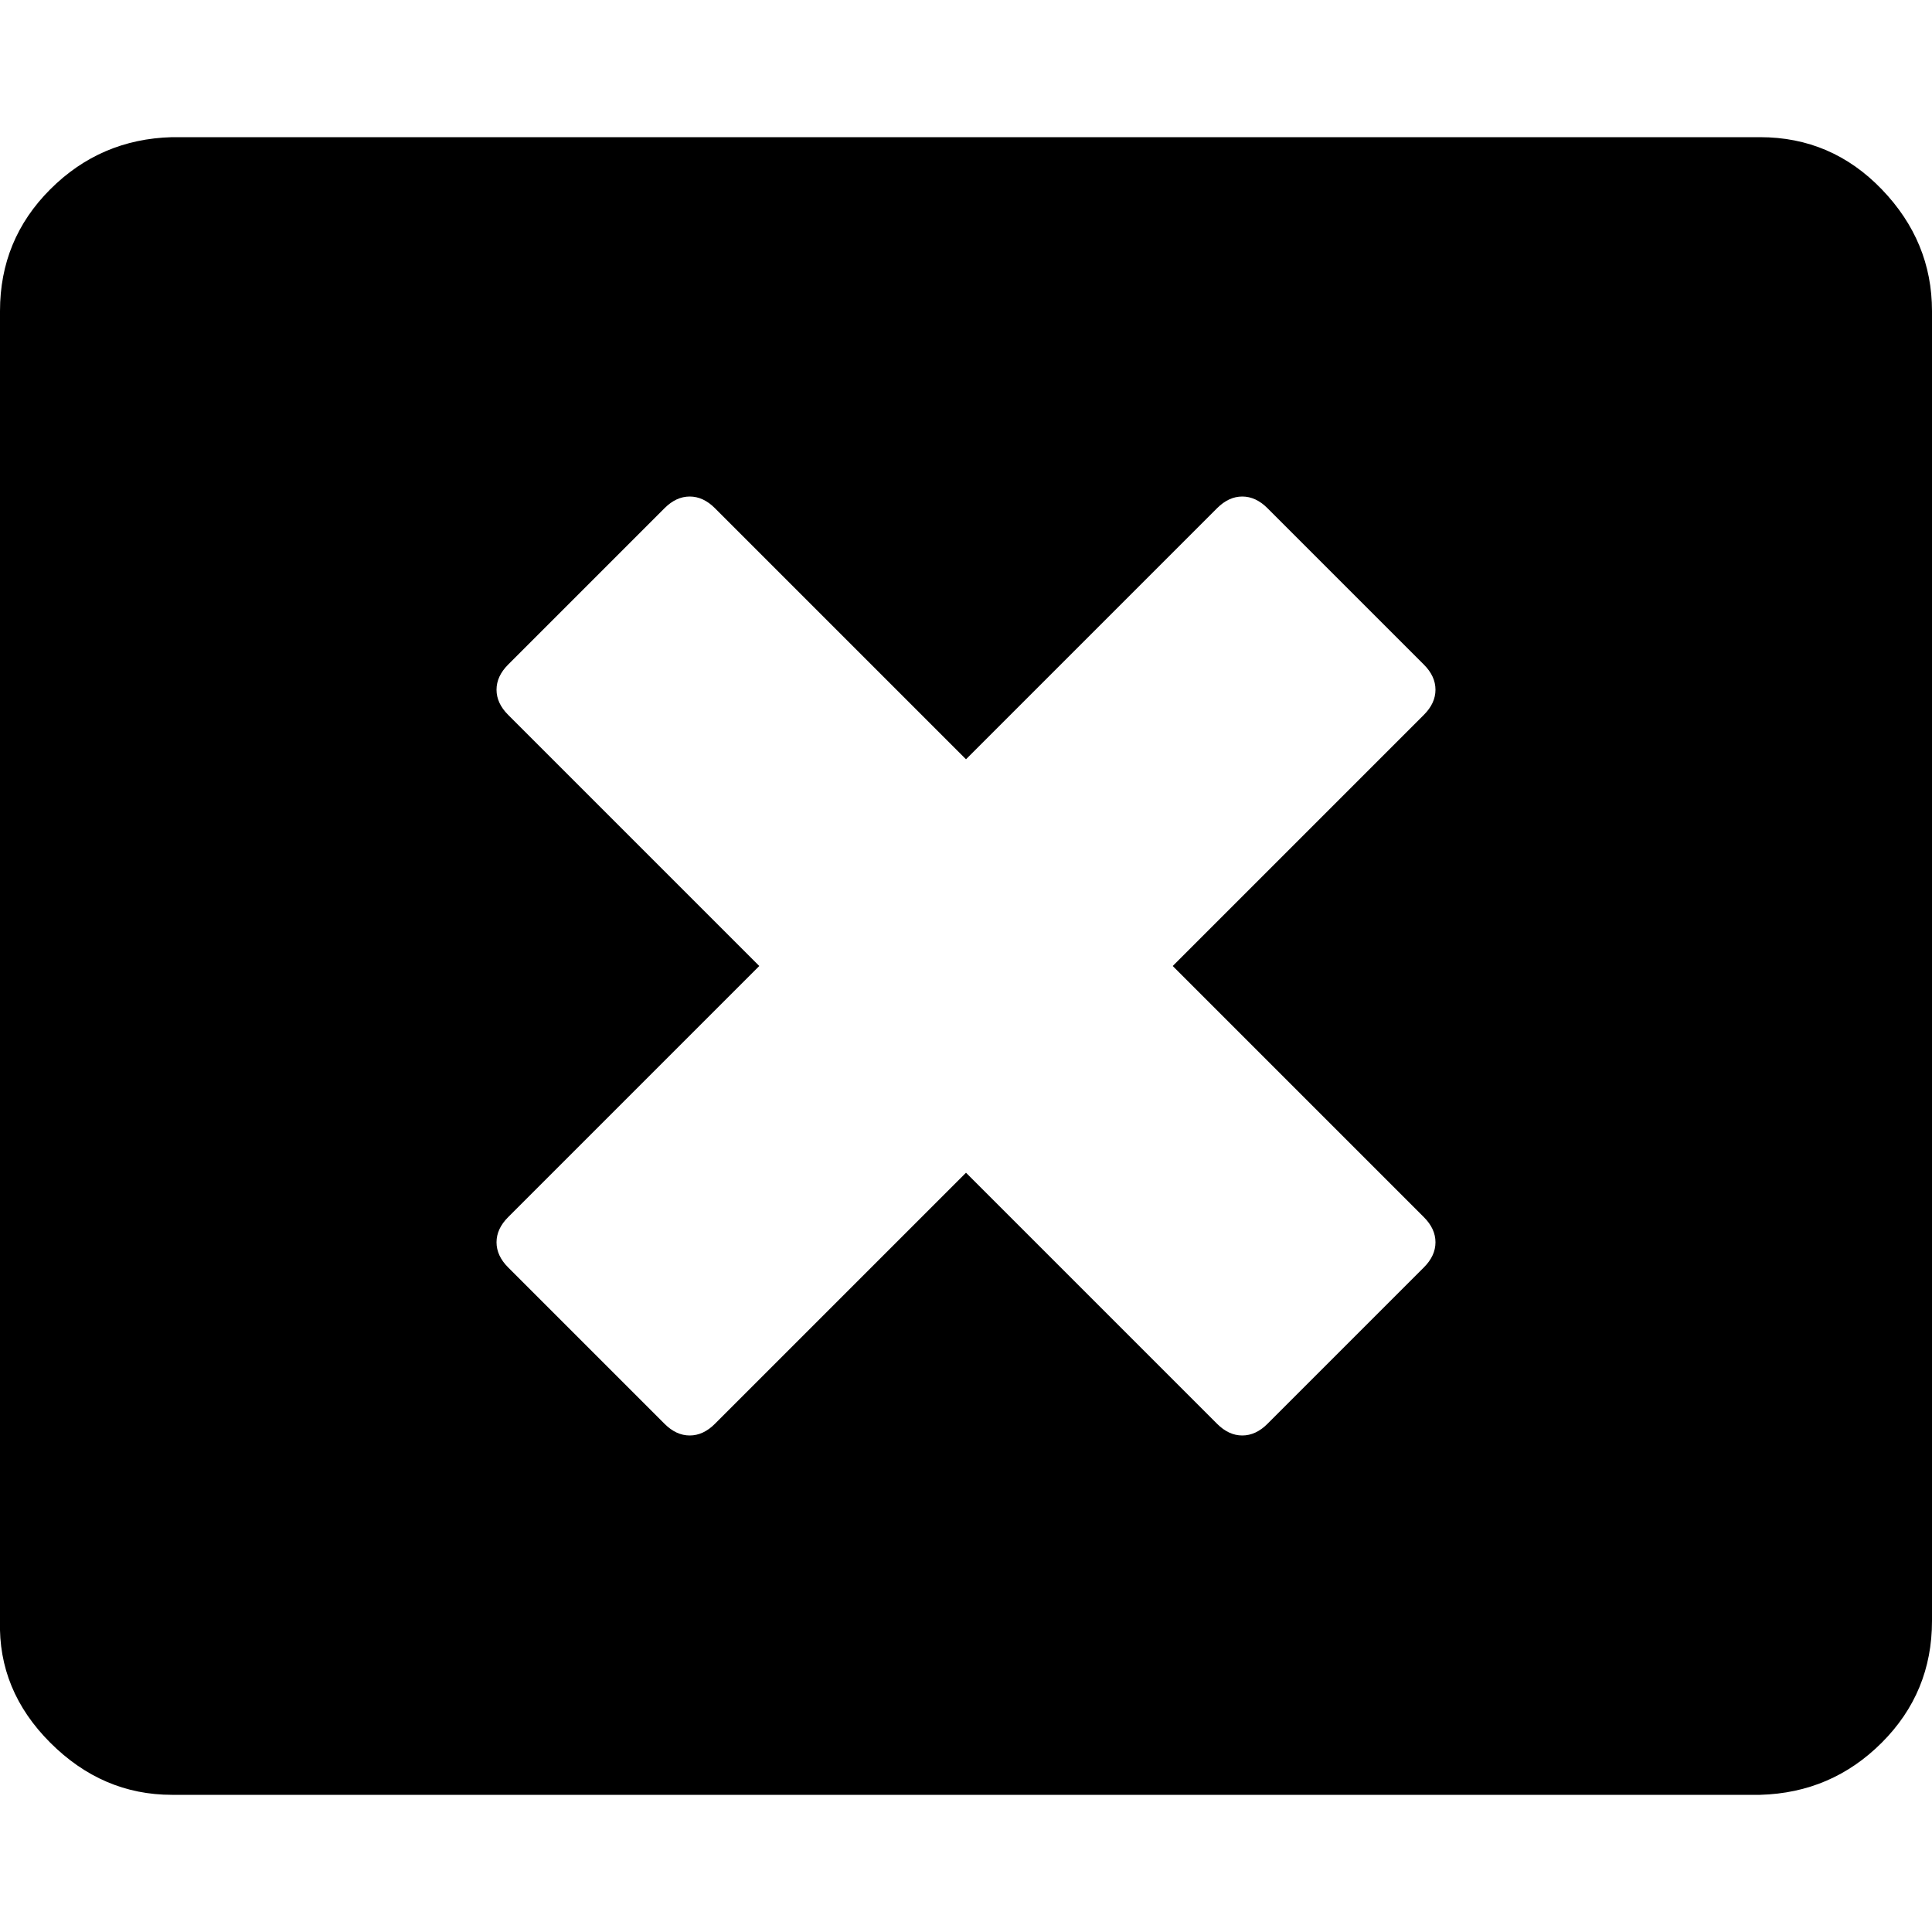 <svg xmlns="http://www.w3.org/2000/svg" viewBox="0 0 1000 1000"><path d="M656 737l81-81q6-6 6-13t-6-13L607 500l130-130q6-6 6-13t-6-13l-81-81q-6-6-13-6t-13 6L500 393 370 263q-6-6-13-6t-13 6l-81 81q-6 6-6 13t6 13l130 130-130 130q-6 6-6 13t6 13l81 81q6 6 13 6t13-6l130-130 130 130q6 6 13 6t13-6zm344-576v678q0 37-26 63t-63 27H89q-36 0-63-27T0 839V161q0-37 26-63t63-27h822q37 0 63 27t26 63z"/></svg>